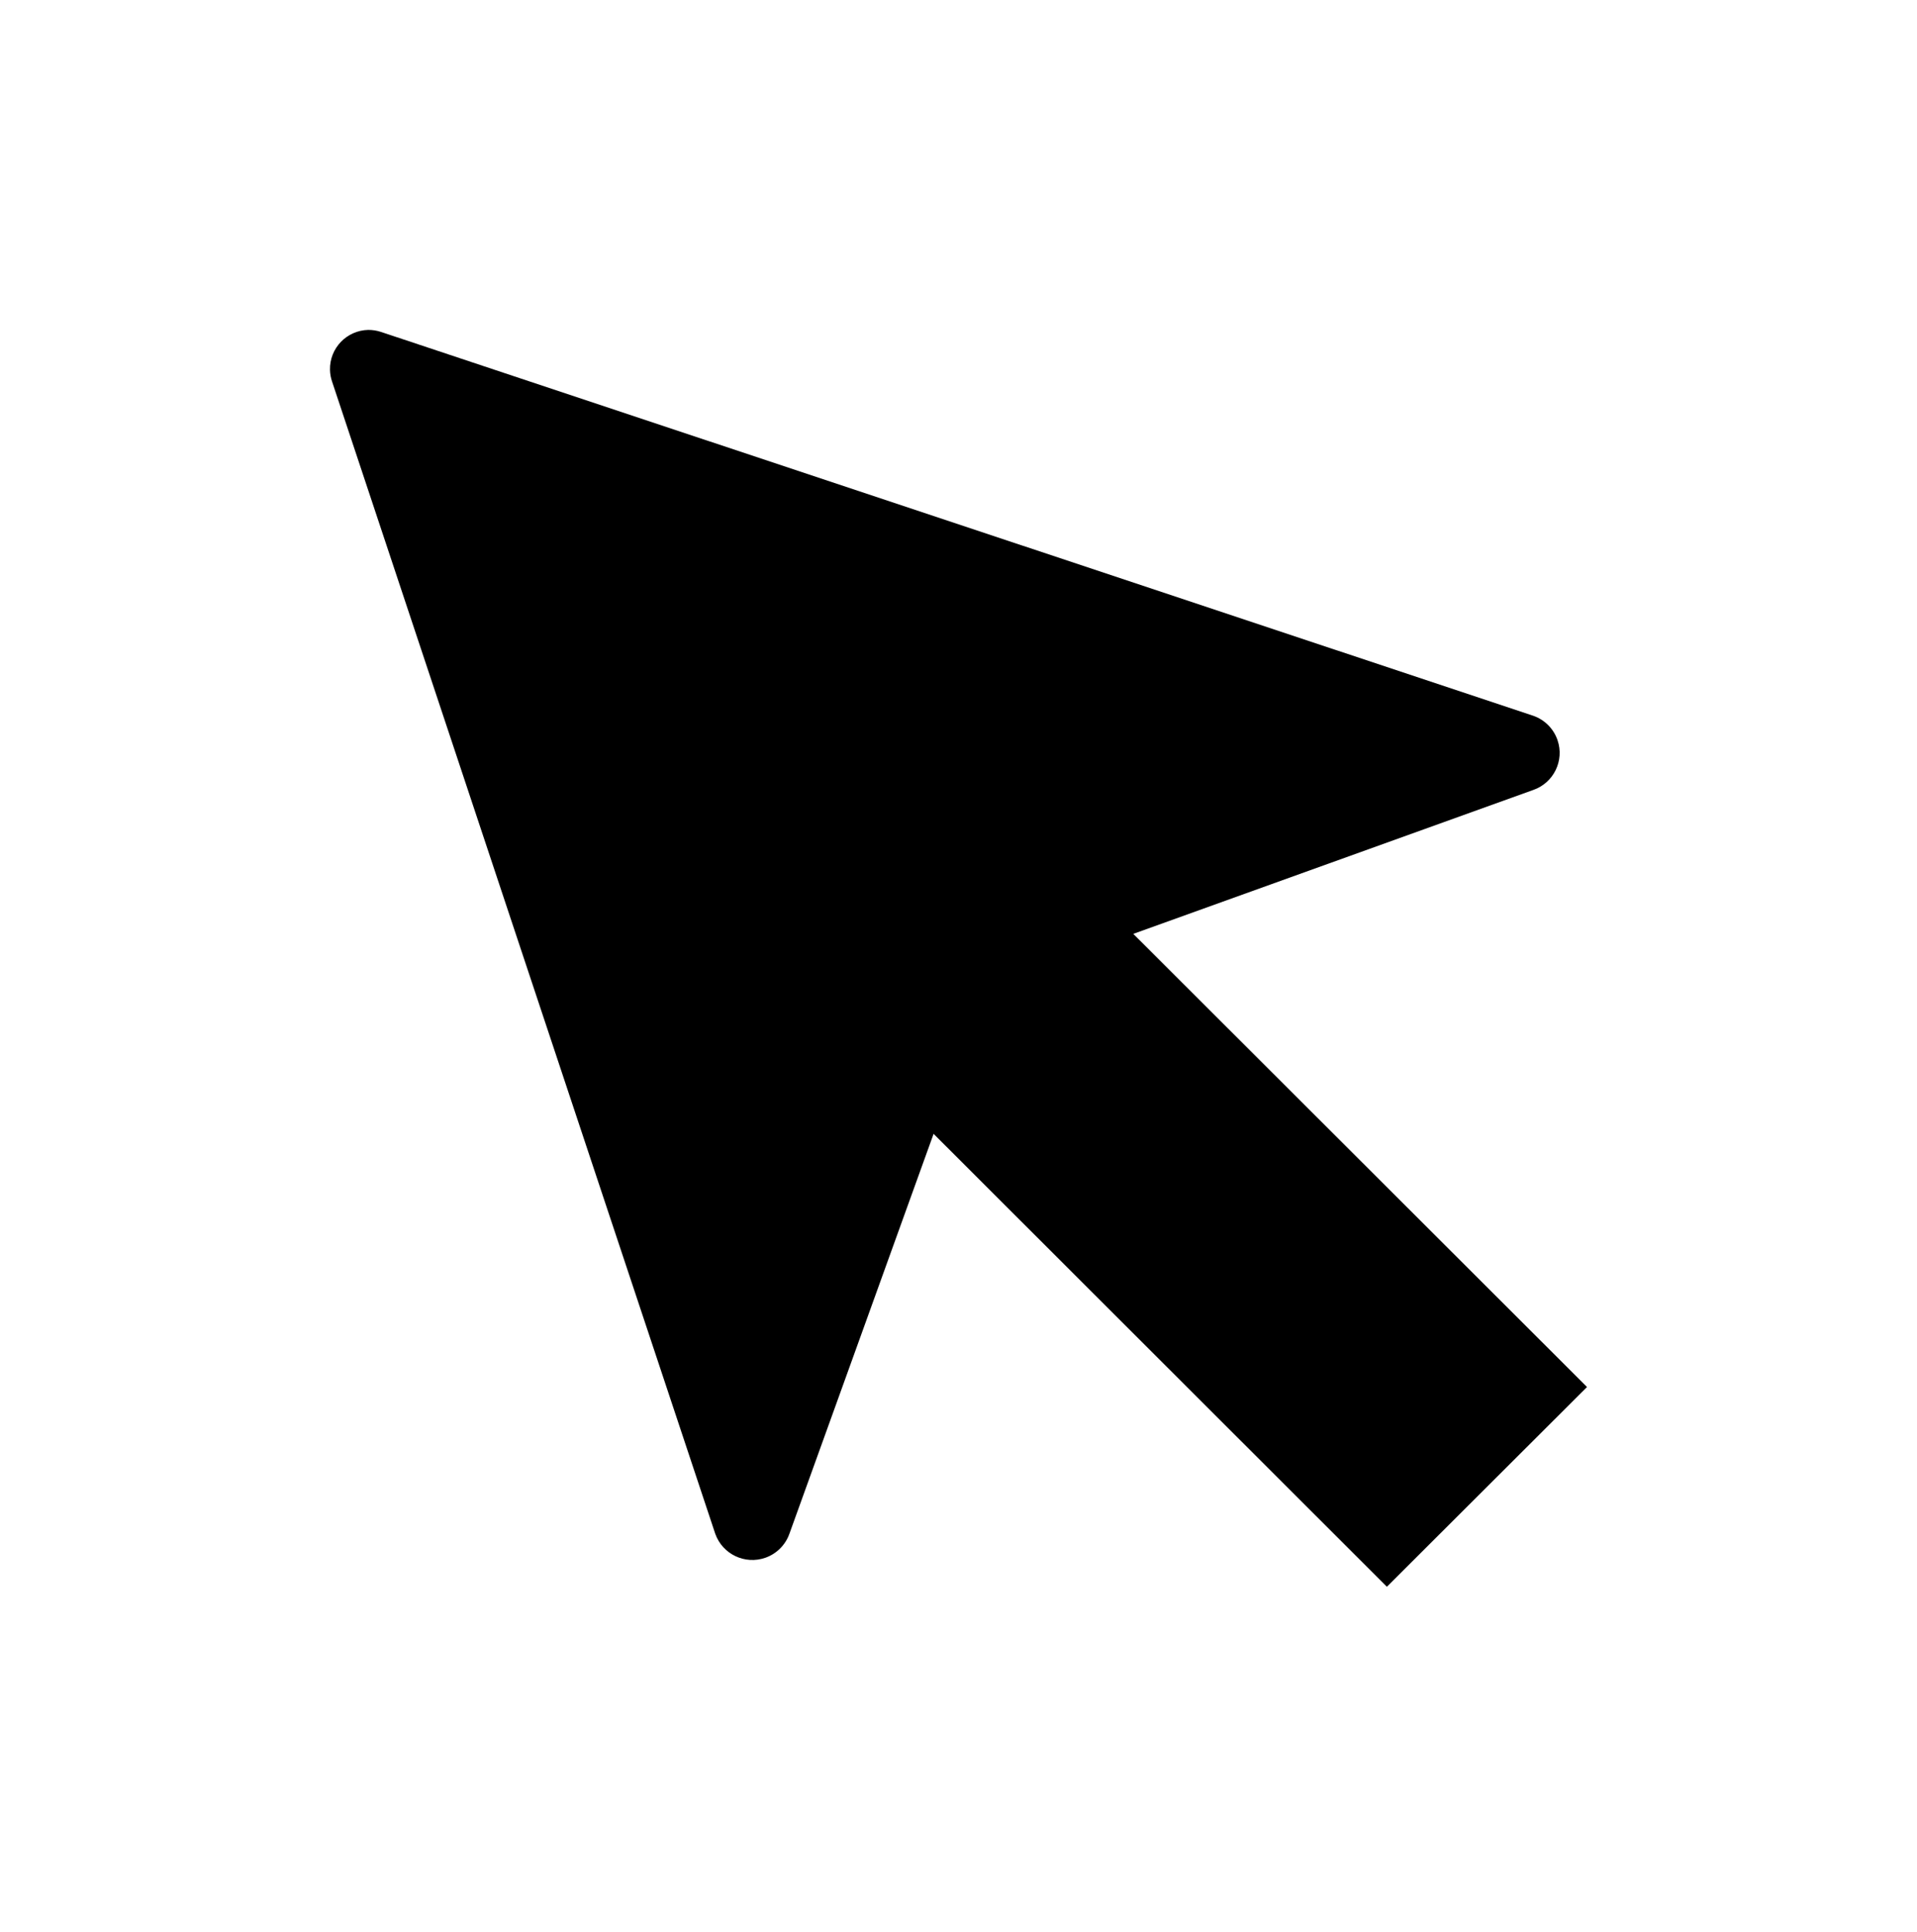 <svg width="122" height="123" xmlns="http://www.w3.org/2000/svg" xmlns:xlink="http://www.w3.org/1999/xlink" overflow="hidden"><defs><clipPath id="clip0"><path d="M633 158 755 158 755 281 633 281Z" fill-rule="evenodd" clip-rule="evenodd"/></clipPath></defs><g clip-path="url(#clip0)" transform="translate(-633 -158)"><path d="M734 246.286 705.124 217.443 730.569 208.286C731.876 207.837 732.571 206.415 732.122 205.109 731.871 204.38 731.299 203.808 730.569 203.557L657.249 179.129C656.986 179.042 656.711 178.999 656.434 179L656.434 179C655.061 179.029 653.971 180.166 654.001 181.538 654.006 181.793 654.05 182.045 654.133 182.286L678.52 255.629C678.981 256.93 680.41 257.613 681.713 257.153 682.425 256.901 682.986 256.341 683.238 255.629L692.415 230.172 721.263 259Z" fill="#000000" fill-rule="evenodd"/></g></svg>